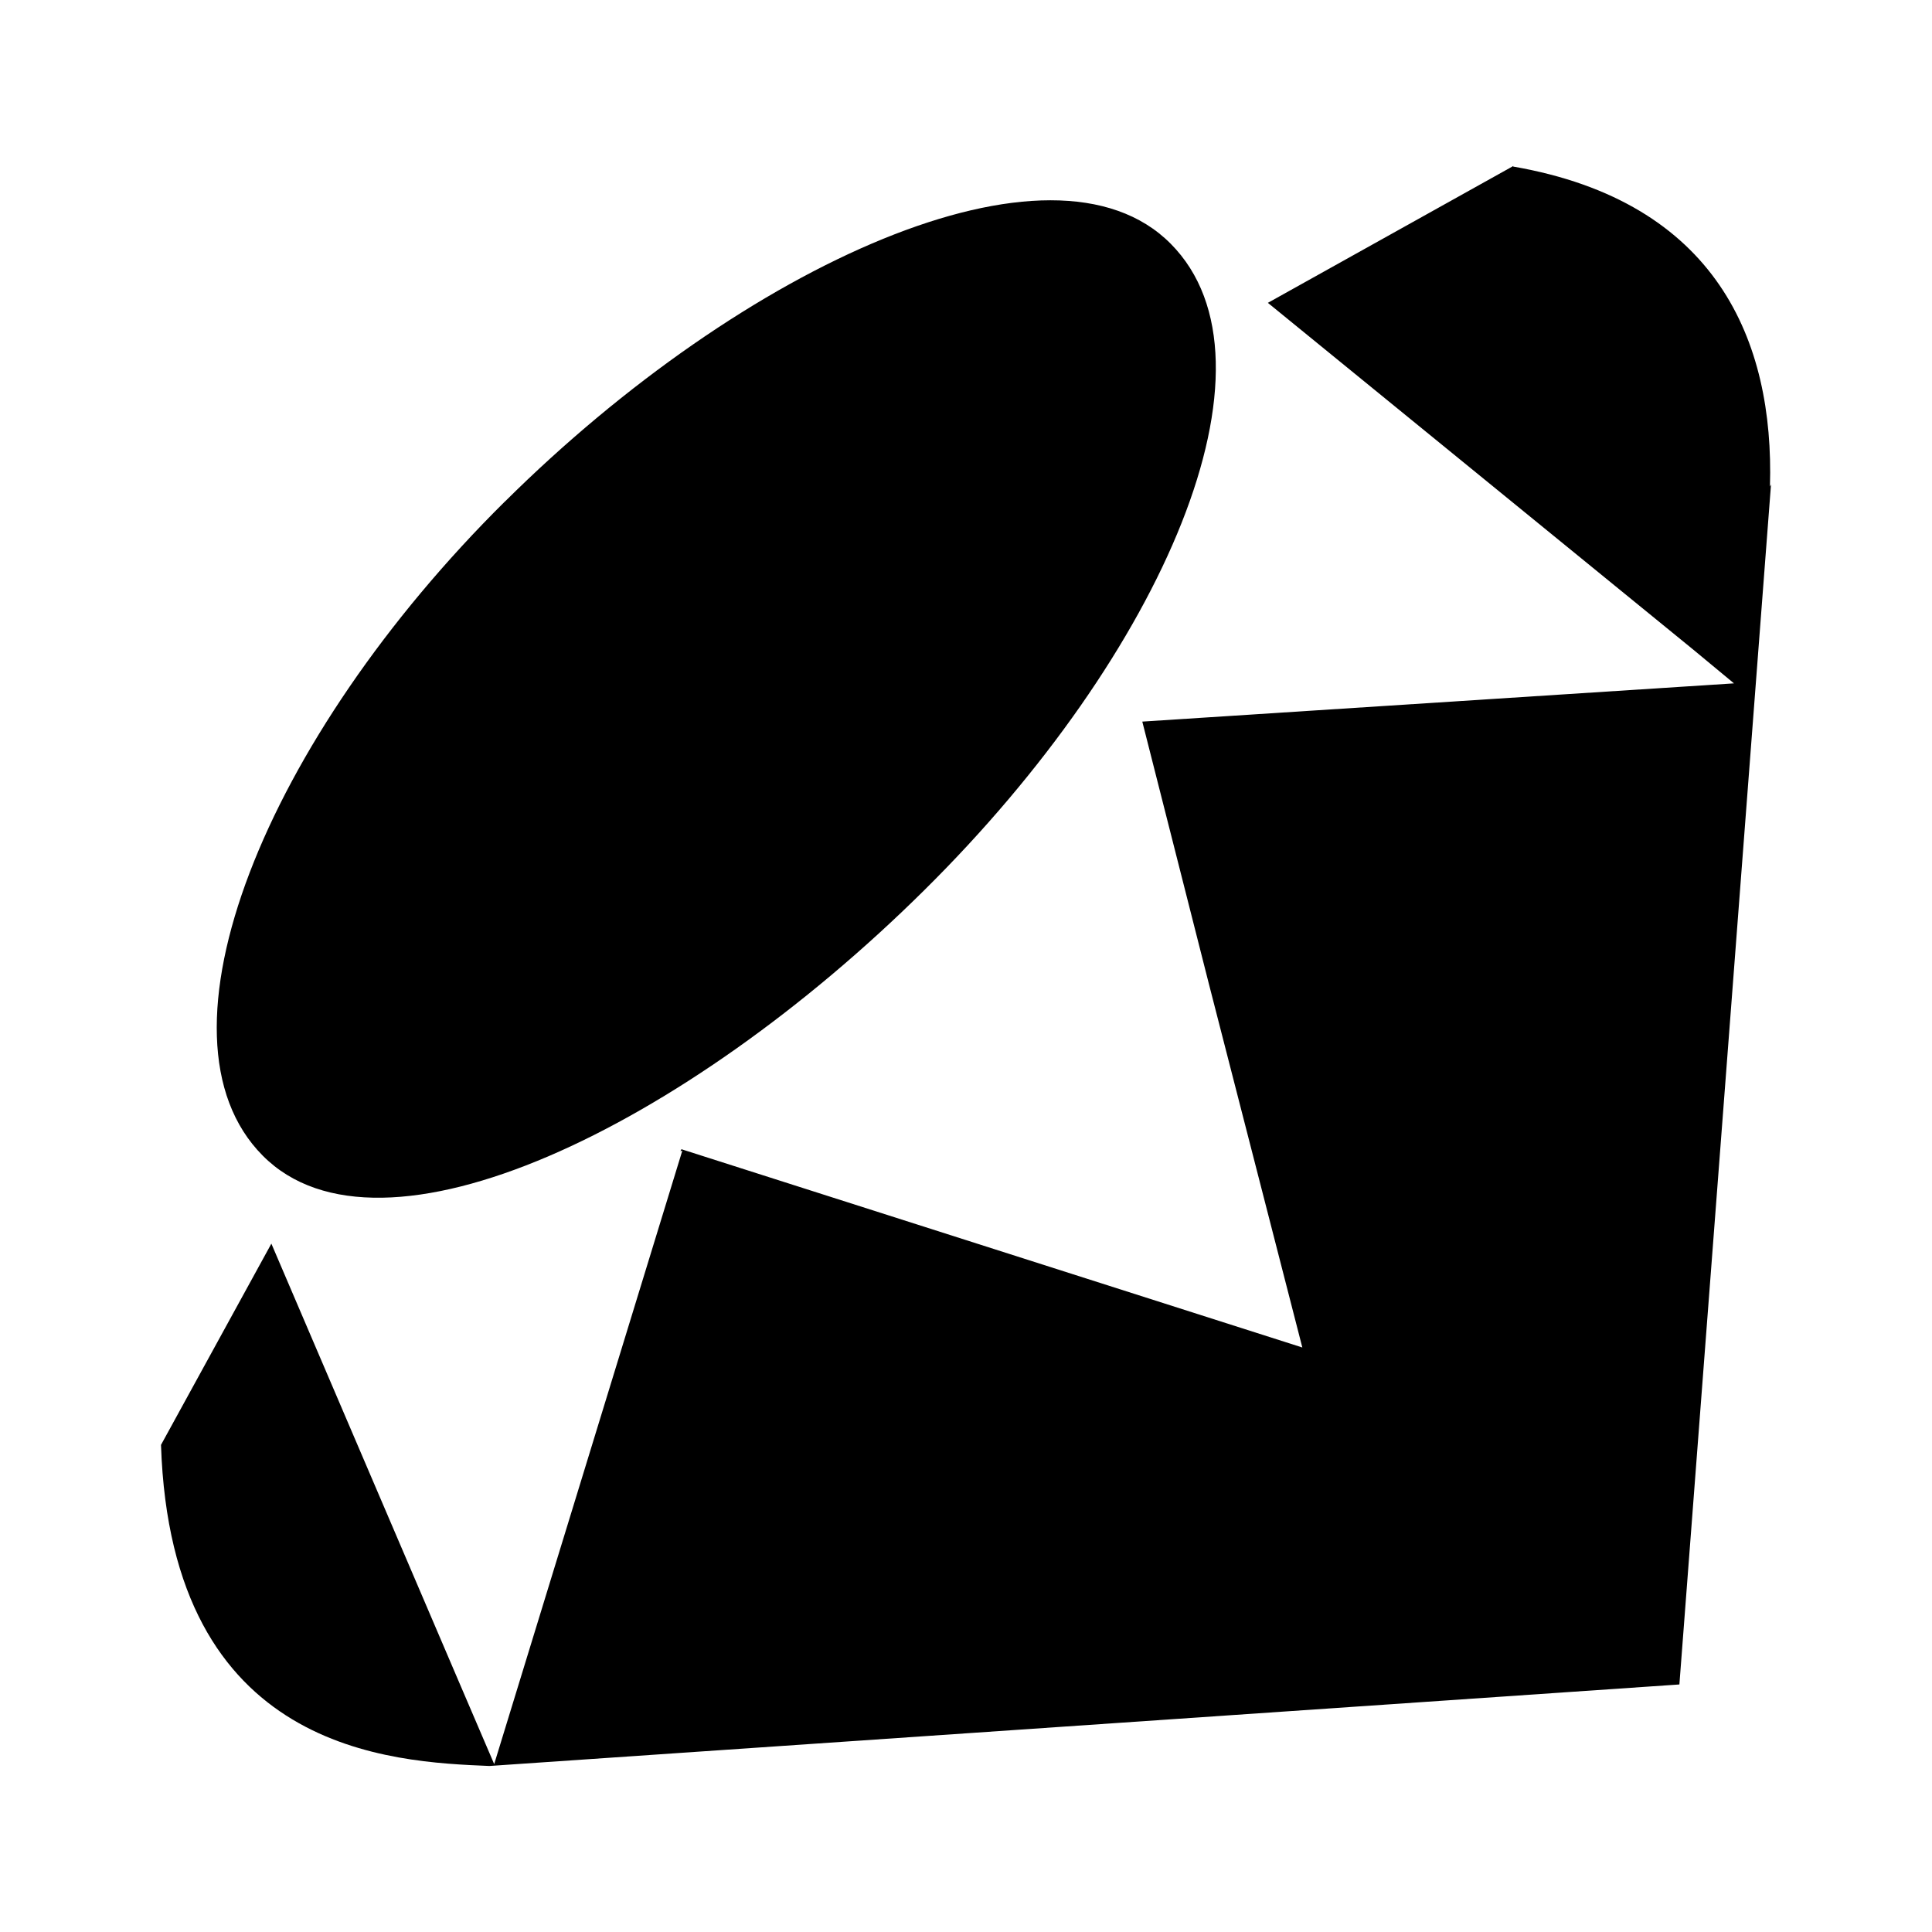 <svg version="1.1" id="master" xmlns="http://www.w3.org/2000/svg" xmlns:xlink="http://www.w3.org/1999/xlink" x="0px" y="0px" width="24px" height="24px" viewBox="0 0 24 24" enable-background="new 0 0 24 24" xml:space="preserve">
<rect fill="none" width="24" height="24"/>
<path d="M18.797,2.069c2.527,0.438,3.244,2.165,3.19,3.975L22,6.019l-1.138,14.906L6.075,21.938h0.013C4.861,21.887,2.125,21.773,2,17.949l1.371-2.5l2.349,5.488l0.419,0.977l2.337-7.62L8.452,14.3l0.013-0.024l7.713,2.463l-1.163-4.525l-0.825-3.25l7.35-0.475l-0.513-0.425L15.75,3.762l3.049-1.7L18.797,2.069z M2,17.907v0.022v-0.024V17.907z M6.275,6.228c2.967-2.944,6.797-4.684,8.268-3.2c1.469,1.48-0.087,5.088-3.061,8.03C8.513,14,4.73,15.836,3.263,14.355C1.791,12.874,3.3,9.174,6.272,6.23L6.275,6.228z"/>
</svg>
